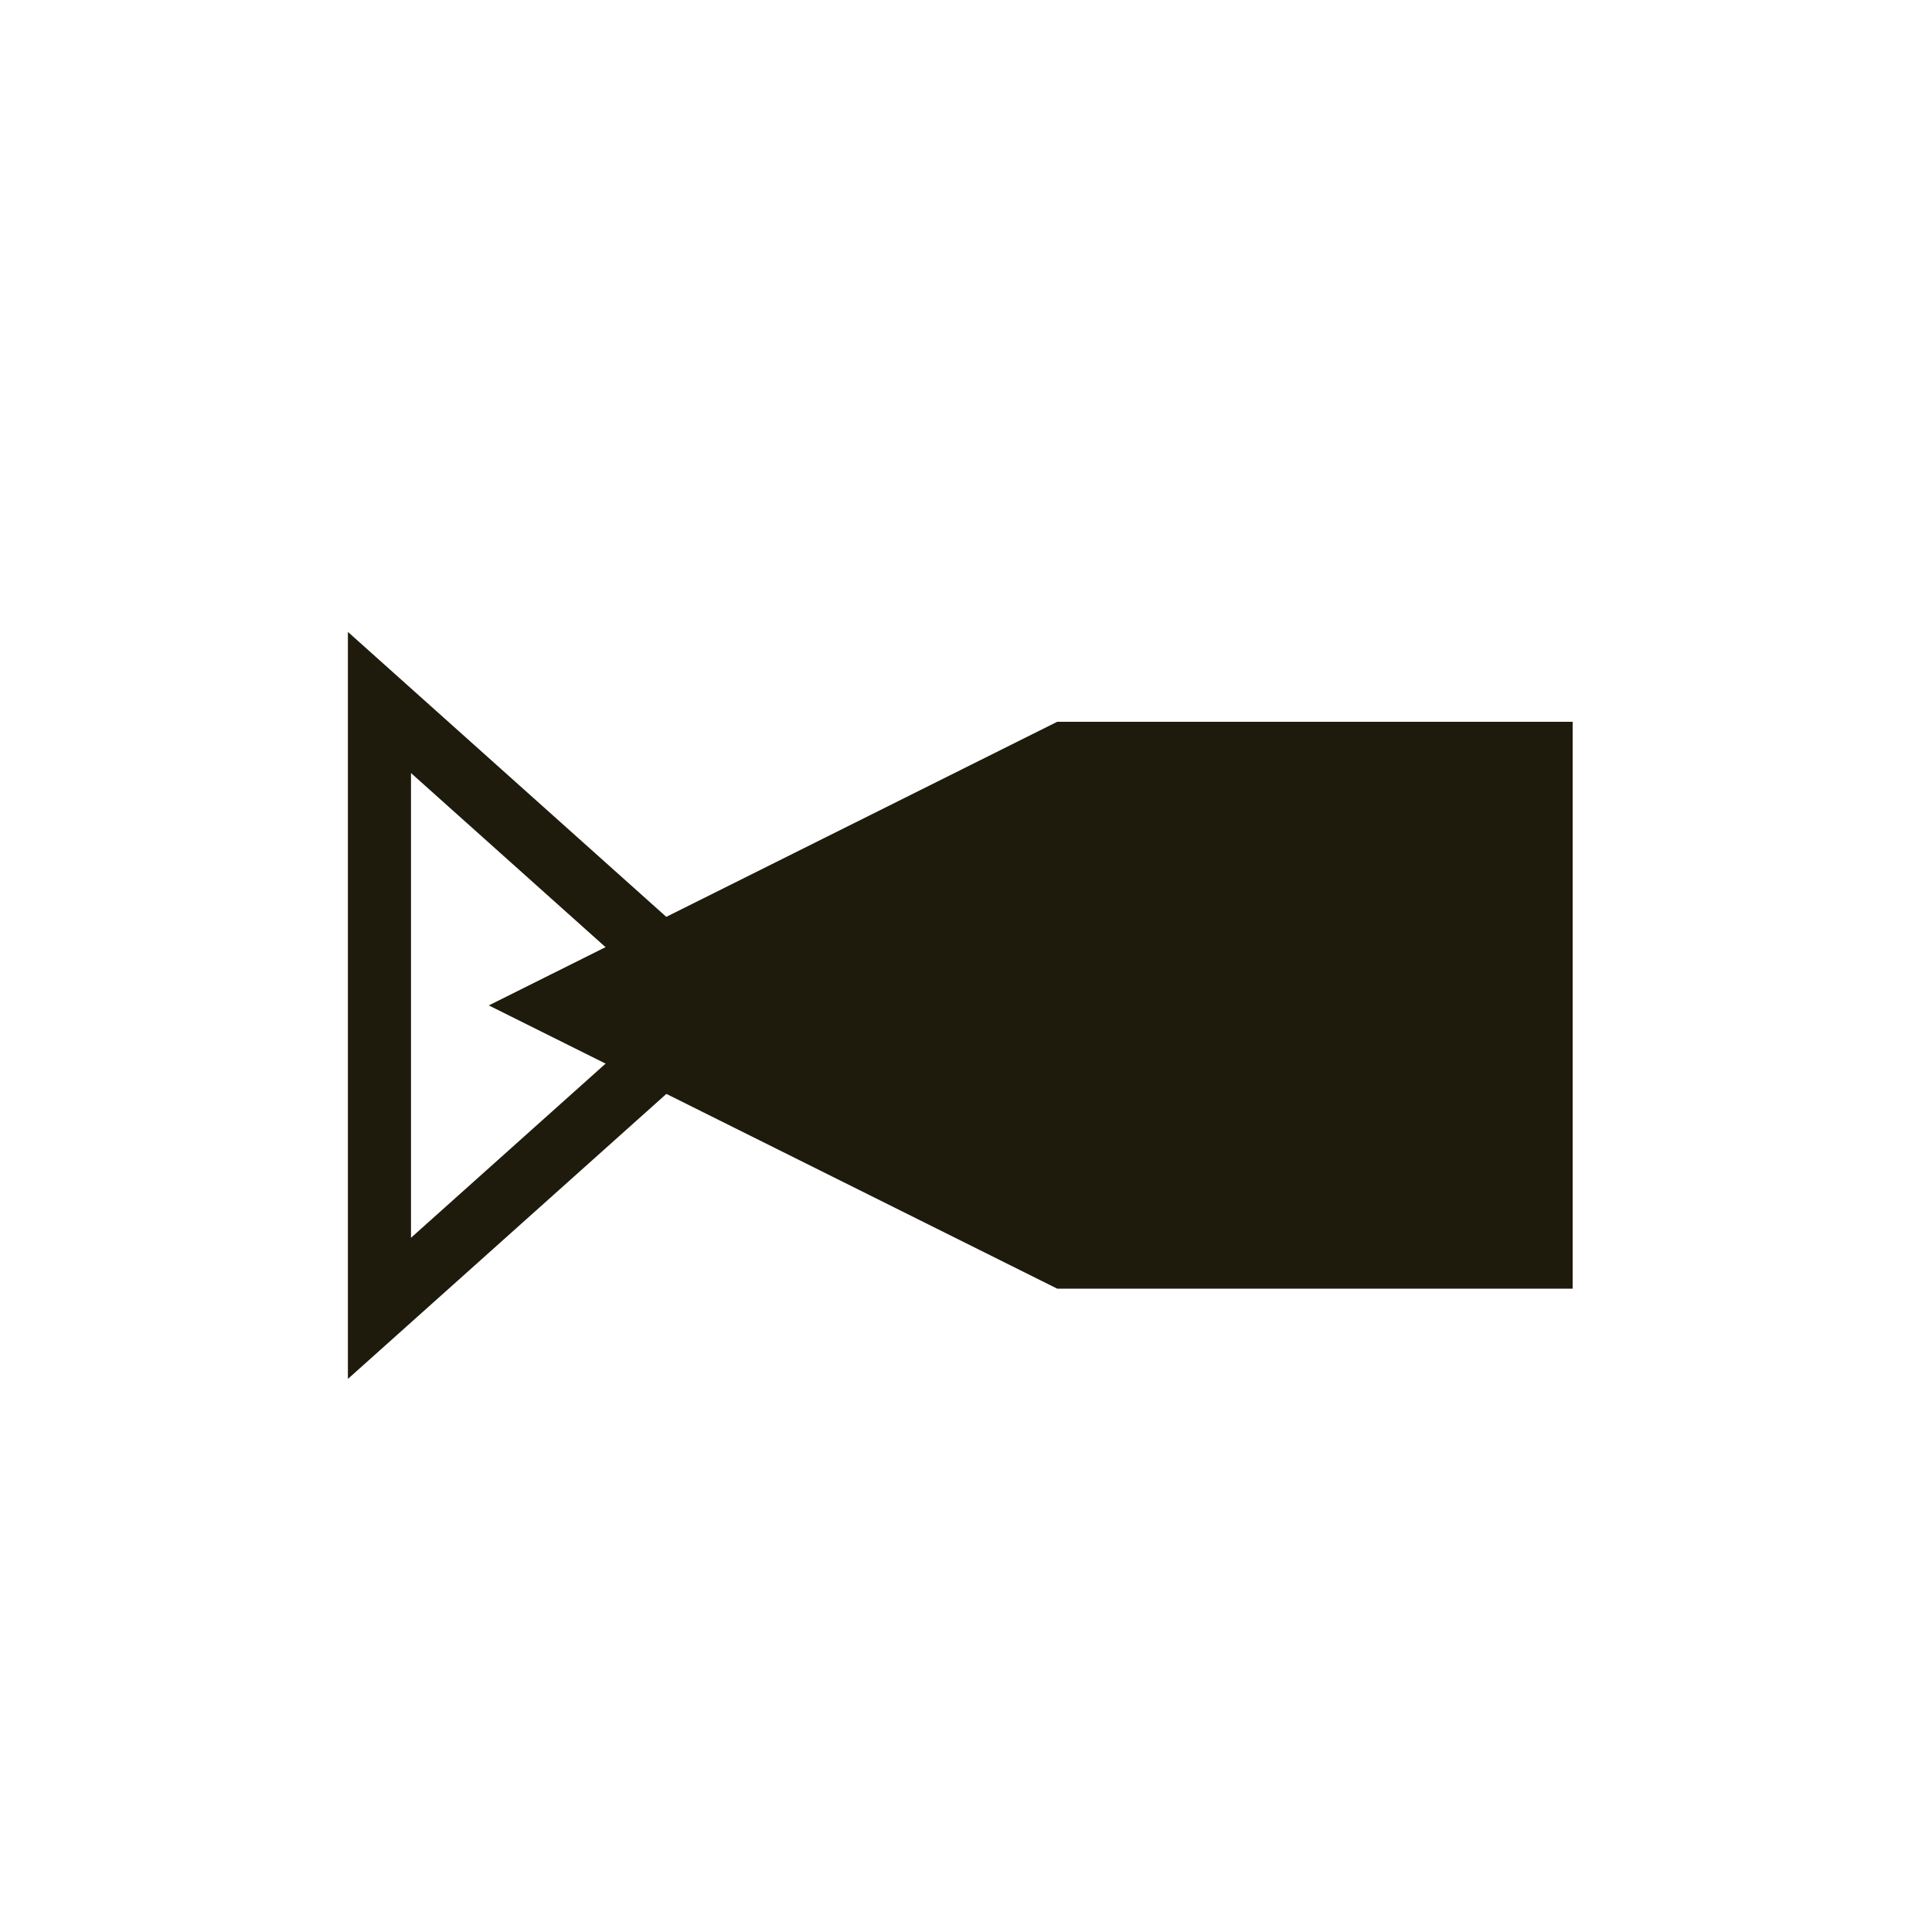 <?xml version="1.0" encoding="utf-8"?>
<!-- Generator: Adobe Illustrator 25.4.1, SVG Export Plug-In . SVG Version: 6.00 Build 0)  -->
<svg version="1.1" xmlns="http://www.w3.org/2000/svg" xmlns:xlink="http://www.w3.org/1999/xlink" x="0px" y="0px"
	 viewBox="0 0 50 50" style="enable-background:new 0 0 50 50;" xml:space="preserve">
<style type="text/css">
	.st0{display:none;}
	.st1{display:inline;}
	.st2{fill:#1E1B0D;}
	.st3{display:inline;fill:#1F1B0E;}
	.st4{fill:#F0CF36;stroke:#1F1C10;stroke-miterlimit:10;}
	.st5{fill:none;stroke:#1E1B0D;stroke-width:1.633;stroke-miterlimit:10;}
</style>
<g id="Capa_1" class="st0">
	<g class="st1">
		<g>
			<g>
				<path class="st2" d="M11.83,48.25v-4.29h-0.18l0.13-1h1.76c0.47,0,0.81,0.08,1.02,0.25c0.21,0.17,0.31,0.44,0.31,0.83v0.99
					c0,0.15-0.02,0.28-0.05,0.4c0.15,0.17,0.23,0.42,0.23,0.76v0.98c0,0.38-0.1,0.66-0.31,0.83c-0.21,0.17-0.55,0.25-1.02,0.25
					H11.83z M13.57,45.11c0.03,0,0.05-0.01,0.05-0.04v-1.07c0-0.03-0.02-0.04-0.05-0.04h-0.49v1.14H13.57z M13.81,46.15
					c0-0.02-0.02-0.04-0.05-0.04h-0.67v1.13h0.67c0.03,0,0.05-0.01,0.05-0.04V46.15z"/>
				<path class="st2" d="M19,47.2c0,0.38-0.1,0.66-0.31,0.83c-0.21,0.17-0.55,0.25-1.02,0.25h-0.5c-0.47,0-0.81-0.08-1.02-0.25
					c-0.21-0.17-0.31-0.44-0.31-0.83v-3.23h-0.18l0.13-1h1.3v4.28c0,0.03,0.02,0.04,0.05,0.04h0.55c0.03,0,0.05-0.01,0.05-0.04
					v-4.28H19V47.2z"/>
				<path class="st2" d="M19.87,48.26v-4.28H19.7l0.13-1.01h1.3v4.28h1.76l-0.07,1.01h-1.69v0.01H19.87z"/>
				<path class="st2" d="M23.76,48.26v-4.28h-0.18l0.13-1.01h1.3v4.28h1.76l-0.07,1.01h-1.69v0.01H23.76z"/>
				<path class="st2" d="M30.54,47.2c0,0.38-0.1,0.66-0.31,0.83c-0.21,0.17-0.55,0.25-1.02,0.25h-0.41c-0.47,0-0.81-0.08-1.02-0.25
					c-0.21-0.17-0.31-0.44-0.31-0.83v-3.19c0-0.39,0.1-0.66,0.31-0.83s0.55-0.25,1.02-0.25h0.41c0.47,0,0.81,0.08,1.02,0.25
					s0.31,0.44,0.31,0.83V47.2z M28.78,43.94c-0.03,0-0.05,0.01-0.05,0.04v3.26c0,0.03,0.02,0.04,0.05,0.04h0.46
					c0.03,0,0.05-0.01,0.05-0.04v-3.26c0-0.03-0.02-0.04-0.05-0.04H28.78z"/>
				<path class="st2" d="M34.35,46.06v1.17c0,0.38-0.1,0.66-0.31,0.83c-0.21,0.17-0.55,0.25-1.02,0.25h-0.41
					c-0.47,0-0.81-0.08-1.02-0.25c-0.21-0.17-0.31-0.44-0.31-0.83v-3.25c0-0.39,0.1-0.66,0.31-0.83c0.21-0.17,0.55-0.25,1.02-0.25
					h0.41c0.47,0,0.81,0.08,1.02,0.25c0.21,0.17,0.31,0.44,0.31,0.83v1.14l-1.25-0.01v-1.17c0-0.02-0.02-0.04-0.05-0.04h-0.46
					c-0.03,0-0.05,0.01-0.05,0.04v3.33c0,0.03,0.02,0.04,0.05,0.04h0.46c0.03,0,0.05-0.01,0.05-0.04v-1.21H34.35z"/>
				<path class="st2" d="M35.22,48.25v-4.29h-0.18l0.13-1h1.3v1.38l0.79-1.38h1.2l-1.26,2.21l1.43,3.08h-1.2l-0.96-2.07v2.07H35.22z
					"/>
			</g>
		</g>
		<g>
			<g>
				<path class="st2" d="M19.09,41.93v-2.65h-0.11l0.08-0.62h1.09c0.29,0,0.5,0.05,0.63,0.16c0.13,0.1,0.19,0.28,0.19,0.51v0.61
					c0,0.09-0.01,0.18-0.03,0.25c0.09,0.1,0.14,0.26,0.14,0.47v0.61c0,0.24-0.06,0.41-0.19,0.51c-0.13,0.1-0.34,0.16-0.63,0.16
					H19.09z M20.17,39.99c0.02,0,0.03-0.01,0.03-0.02V39.3c0-0.02-0.01-0.02-0.03-0.02h-0.3v0.71H20.17z M20.31,40.63
					c0-0.02-0.01-0.02-0.03-0.02h-0.42v0.7h0.42c0.02,0,0.03-0.01,0.03-0.02V40.63z"/>
				<path class="st2" d="M21.6,41.94v-2.65h-0.11l0.08-0.62h0.8v2.65h1.09l-0.05,0.62h-1.04v0H21.6z"/>
				<path class="st2" d="M23.9,41.93l0.47-2.65h-0.12l0.08-0.62h1.33l0.59,3.27h-0.77l-0.09-0.47h-0.64l-0.09,0.47H23.9z
					 M24.87,40.84h0.42l-0.21-1.17L24.87,40.84z"/>
				<path class="st2" d="M28.52,40.58v0.73c0,0.24-0.06,0.41-0.19,0.51c-0.13,0.1-0.34,0.16-0.63,0.16h-0.25
					c-0.29,0-0.5-0.05-0.63-0.16c-0.13-0.1-0.19-0.28-0.19-0.51v-2.01c0-0.24,0.06-0.41,0.19-0.51c0.13-0.1,0.34-0.15,0.63-0.15
					h0.25c0.29,0,0.5,0.05,0.63,0.15c0.13,0.1,0.19,0.27,0.19,0.51V40l-0.78-0.01v-0.73c0-0.02-0.01-0.02-0.03-0.02h-0.29
					c-0.02,0-0.03,0.01-0.03,0.02v2.06c0,0.02,0.01,0.02,0.03,0.02h0.29c0.02,0,0.03-0.01,0.03-0.02v-0.75H28.52z"/>
				<path class="st2" d="M29.07,41.93v-2.65h-0.11l0.08-0.62h0.8v0.86l0.49-0.86h0.74l-0.78,1.37l0.88,1.91h-0.74l-0.59-1.28v1.28
					H29.07z"/>
			</g>
		</g>
	</g>
	<polygon class="st3" points="33.25,1.59 16.33,1.59 6.91,11.26 6.91,12.6 6.84,27.29 16.23,36.58 33.14,36.58 43.13,27.29 
		43.13,27.14 43.2,11.26 	"/>
	<g class="st1">
		<polygon class="st4" points="26.83,34.94 23.04,34.94 21.54,19.93 4.97,11.07 5,9.45 8.48,4.91 9.62,4.91 8.96,9.09 16.16,11.87 
			34,11.82 41.12,9.24 40.52,5.04 41.64,5.04 45.07,9.45 45.07,11.07 28.35,19.96 		"/>
		<polygon class="st4" points="35.97,17.43 28.37,20.79 26.96,34.94 29.5,34.94 32.1,34.94 		"/>
		<polygon class="st4" points="14.03,17.43 21.52,20.79 22.95,34.94 20.5,34.94 17.97,34.94 		"/>
	</g>
</g>
<g id="Capa_2">
	<g>
		<path class="st5" d="M18.58,26.02l-8.76-7.84l0,15.68L18.58,26.02z"/>
		<polygon class="st2" points="27.36,33.35 12.65,26.02 27.36,18.68 40.7,18.68 40.7,26.02 40.7,33.35 		"/>
	</g>
</g>
</svg>
